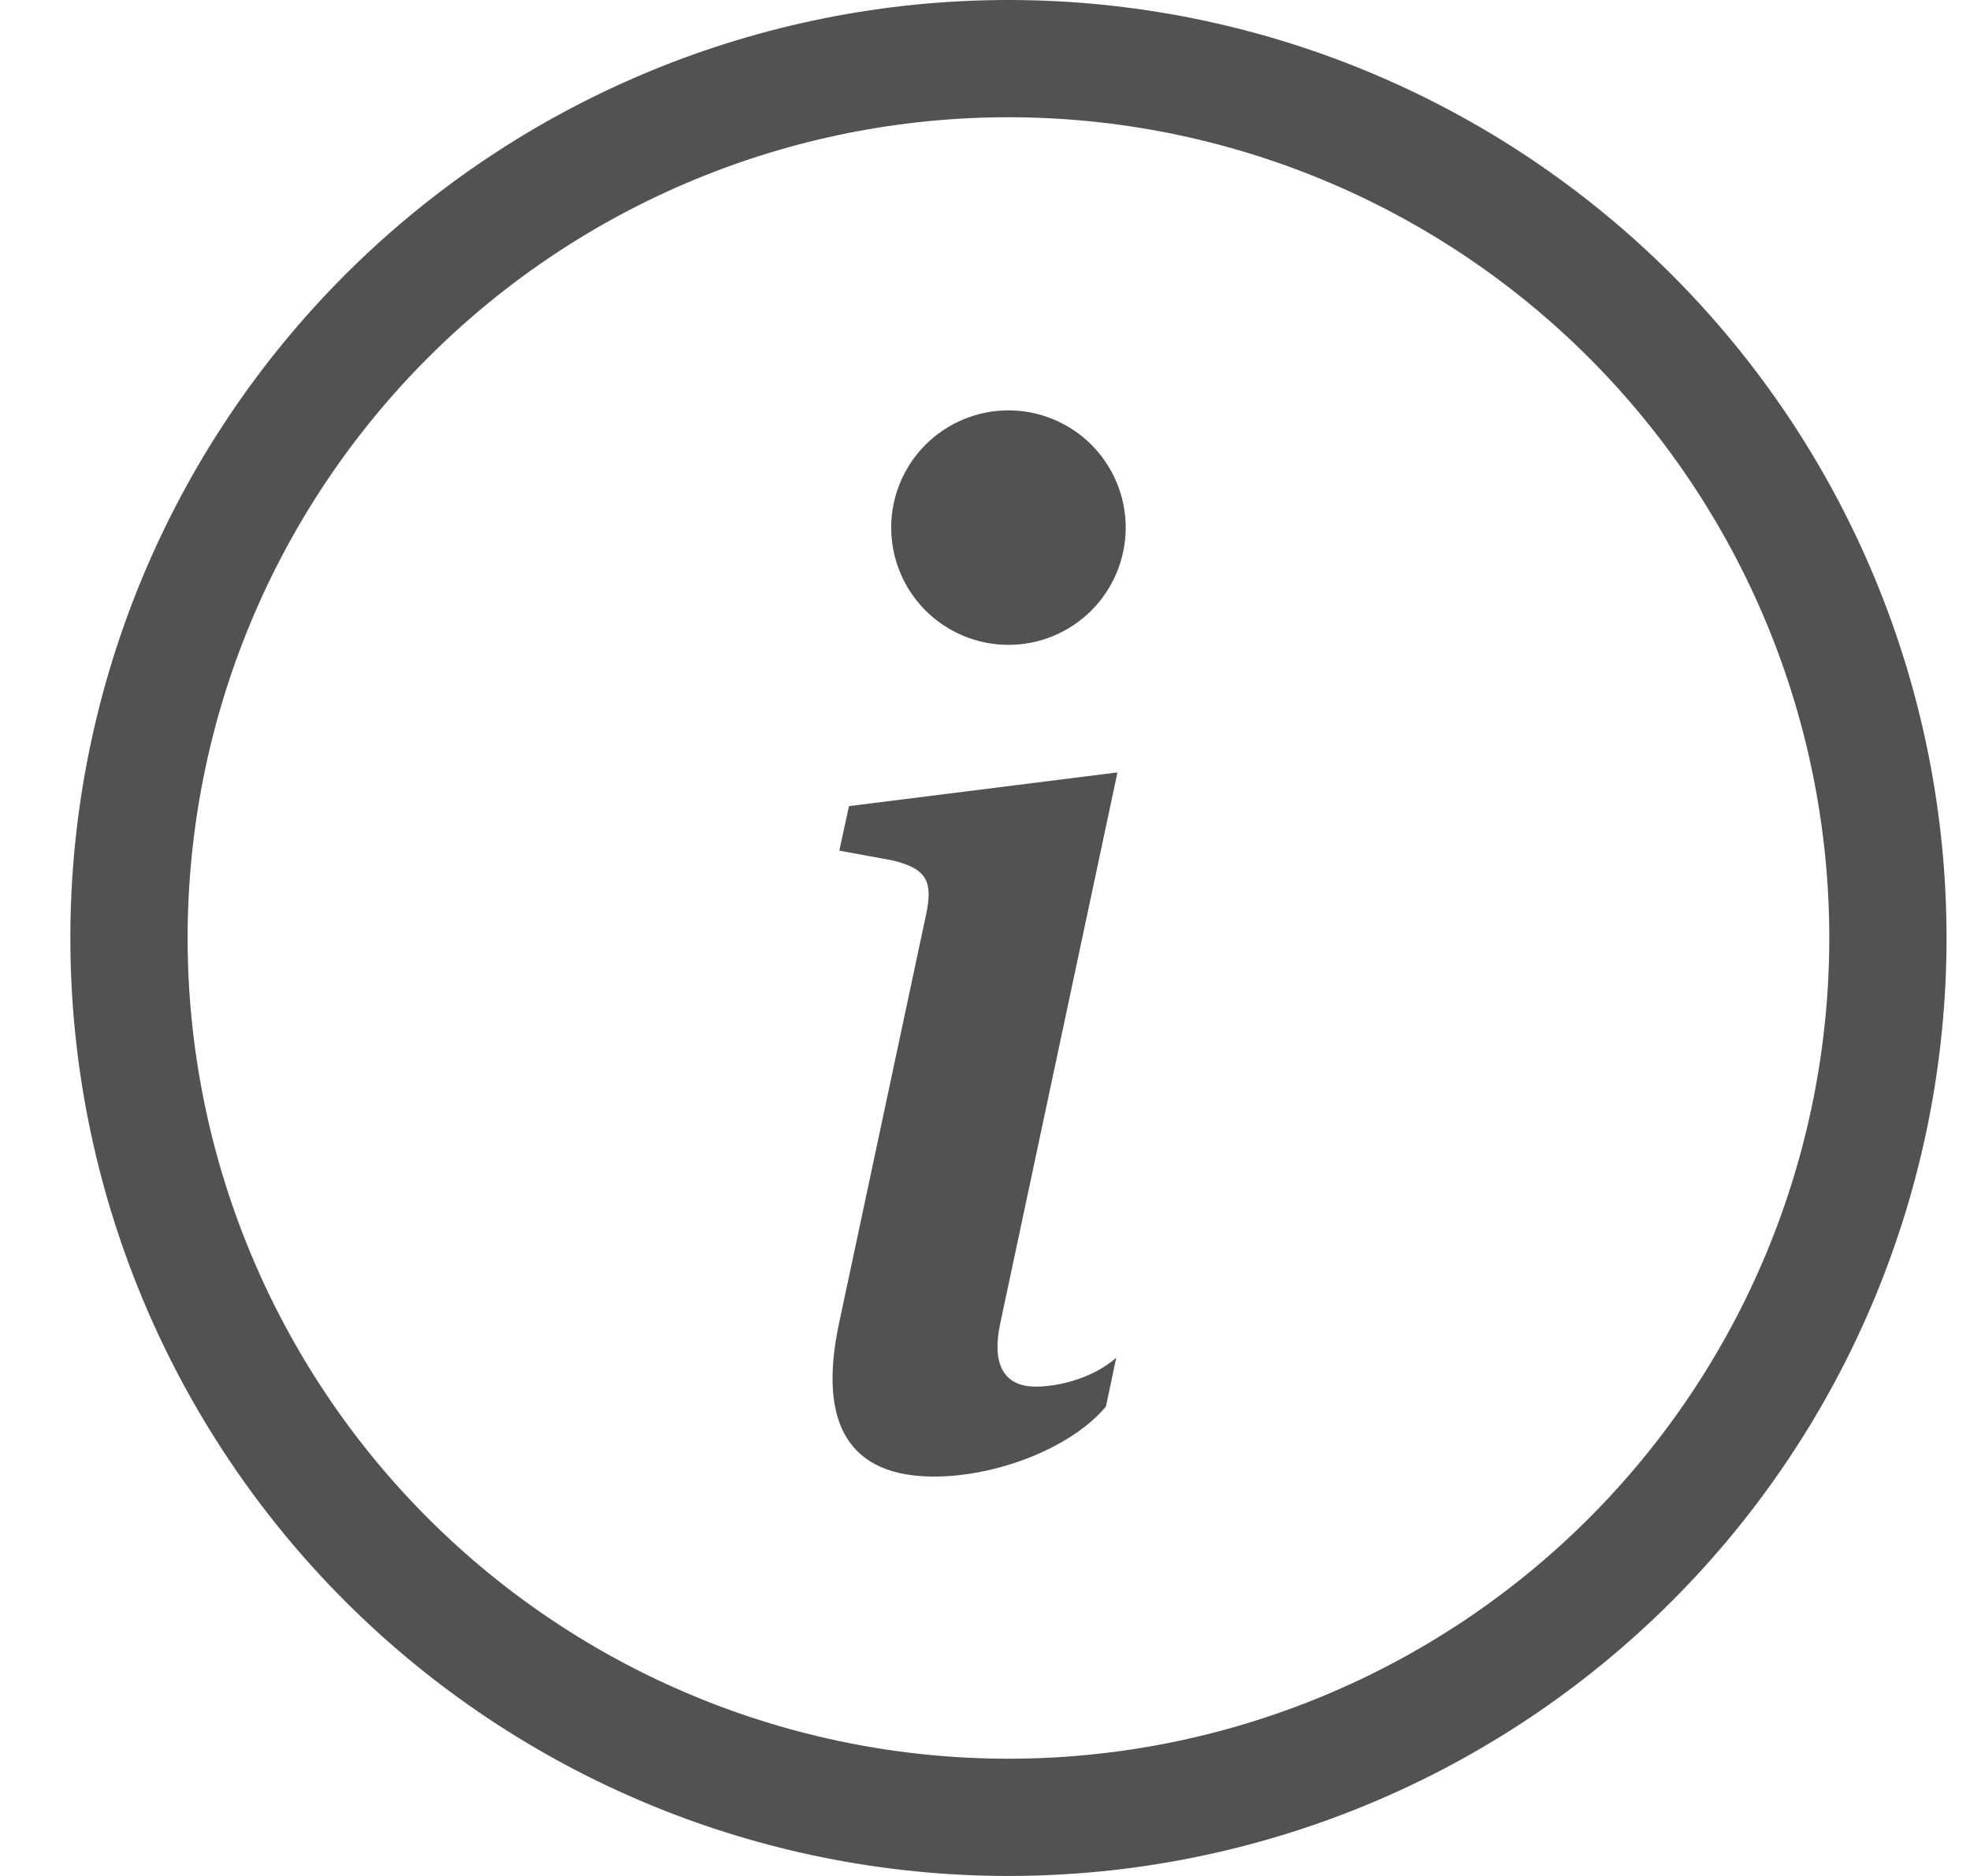 <svg width="21" height="20" viewBox="0 0 21 20" fill="none" xmlns="http://www.w3.org/2000/svg">
<g id="Mobile-Icon" clip-path="url(#clip0_2270_1744)">
<path id="Vector" d="M10.75 18.75C8.429 18.75 6.204 17.828 4.563 16.187C2.922 14.546 2 12.321 2 10C2 7.679 2.922 5.454 4.563 3.813C6.204 2.172 8.429 1.25 10.75 1.25C13.071 1.25 15.296 2.172 16.937 3.813C18.578 5.454 19.5 7.679 19.5 10C19.5 12.321 18.578 14.546 16.937 16.187C15.296 17.828 13.071 18.75 10.75 18.75ZM10.75 20C13.402 20 15.946 18.946 17.821 17.071C19.696 15.196 20.75 12.652 20.75 10C20.75 7.348 19.696 4.804 17.821 2.929C15.946 1.054 13.402 0 10.75 0C8.098 0 5.554 1.054 3.679 2.929C1.804 4.804 0.75 7.348 0.75 10C0.75 12.652 1.804 15.196 3.679 17.071C5.554 18.946 8.098 20 10.75 20Z" fill="#525252"/>
<path id="Vector_2" d="M11.912 8.235L9.05 8.594L8.947 9.069L9.51 9.172C9.877 9.26 9.95 9.393 9.87 9.759L8.947 14.094C8.705 15.215 9.079 15.742 9.957 15.742C10.639 15.742 11.43 15.428 11.789 14.995L11.899 14.475C11.649 14.695 11.284 14.783 11.041 14.783C10.697 14.783 10.572 14.541 10.661 14.116L11.912 8.235ZM12 5.625C12 5.957 11.868 6.274 11.634 6.509C11.399 6.743 11.082 6.875 10.75 6.875C10.418 6.875 10.101 6.743 9.866 6.509C9.632 6.274 9.5 5.957 9.5 5.625C9.5 5.293 9.632 4.976 9.866 4.741C10.101 4.507 10.418 4.375 10.75 4.375C11.082 4.375 11.399 4.507 11.634 4.741C11.868 4.976 12 5.293 12 5.625Z" fill="#525252"/>
</g>
<defs>
<clipPath id="clip0_2270_1744">
<rect width="20" height="20" fill="white" transform="translate(0.75)"/>
</clipPath>
</defs>
</svg>
